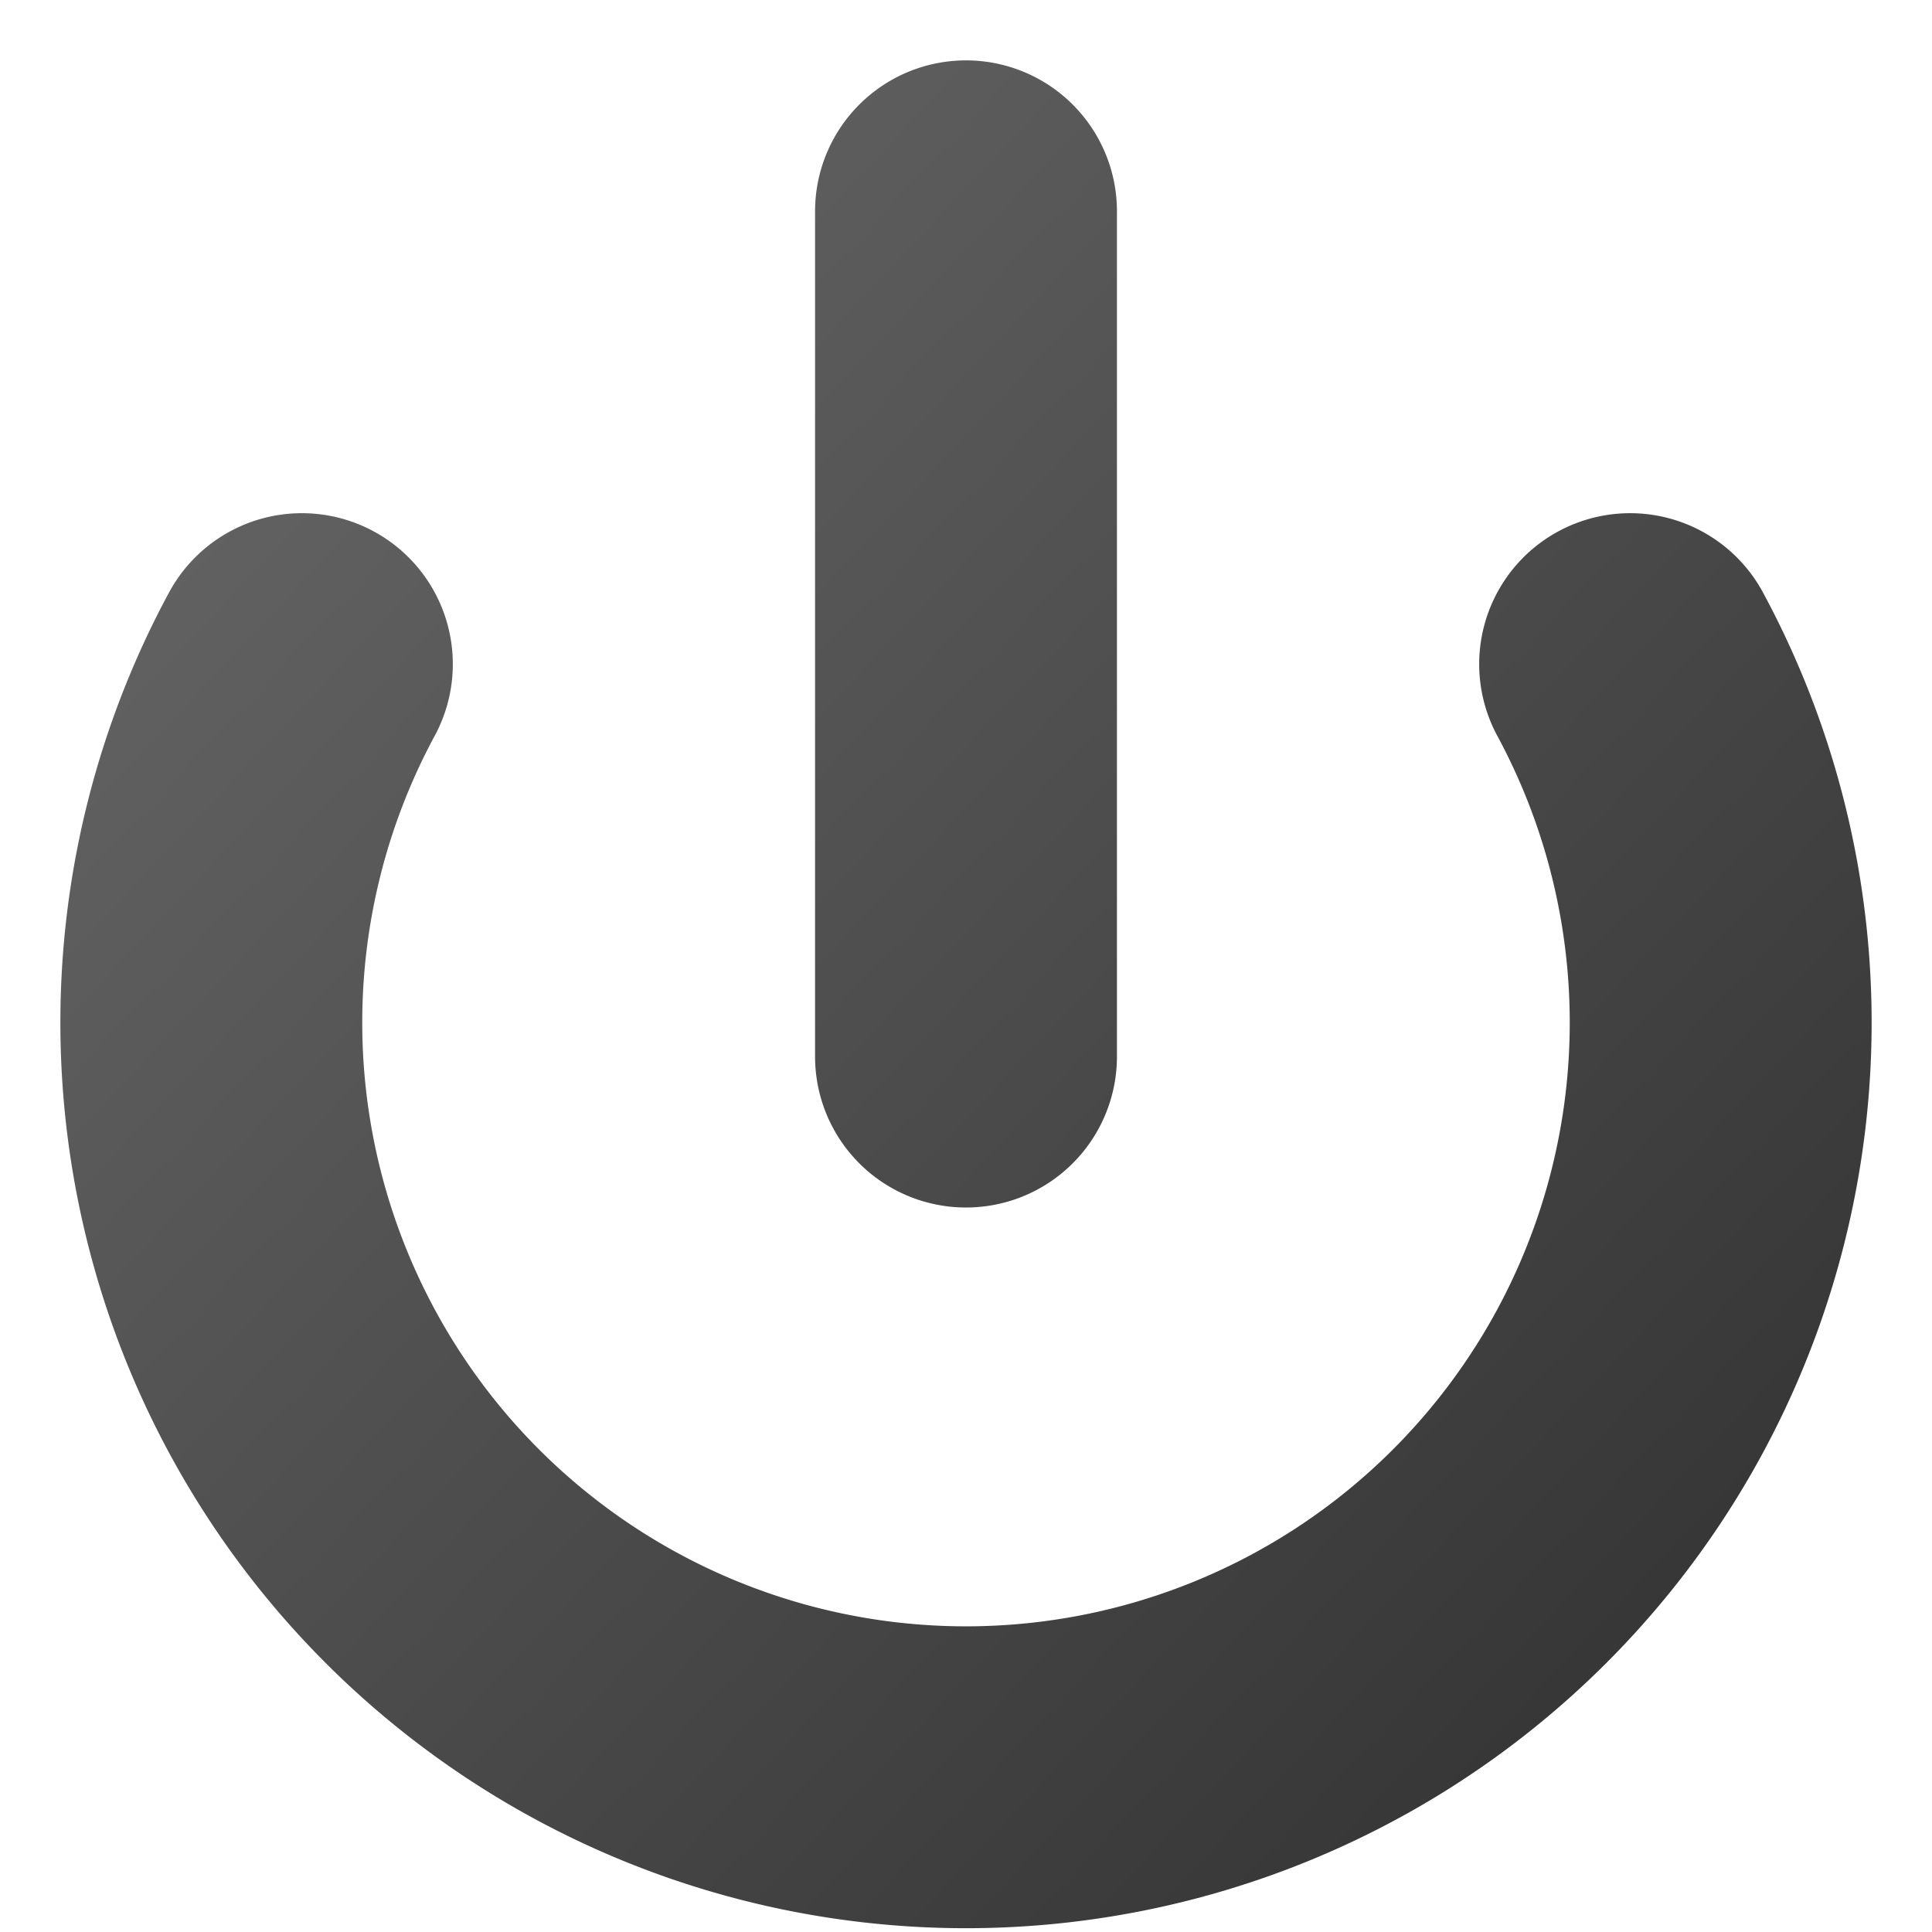 <svg xmlns="http://www.w3.org/2000/svg" viewBox="0 0 64 64">
    <defs>
        <linearGradient id="GRAY" x1="0%" y1="0%" x2="100%" y2="100%">
            <stop offset="0%" style="stop-color: #666666"/>
            <stop offset="100%" style="stop-color: #333333"/>
        </linearGradient>
    </defs>
    <path d="M 10 22 A 25 25, 0, 1, 0, 54 22 M 32 7 V 35" stroke="url(#GRAY)" stroke-width="10" stroke-linecap="round"
          fill="transparent"/>
</svg>